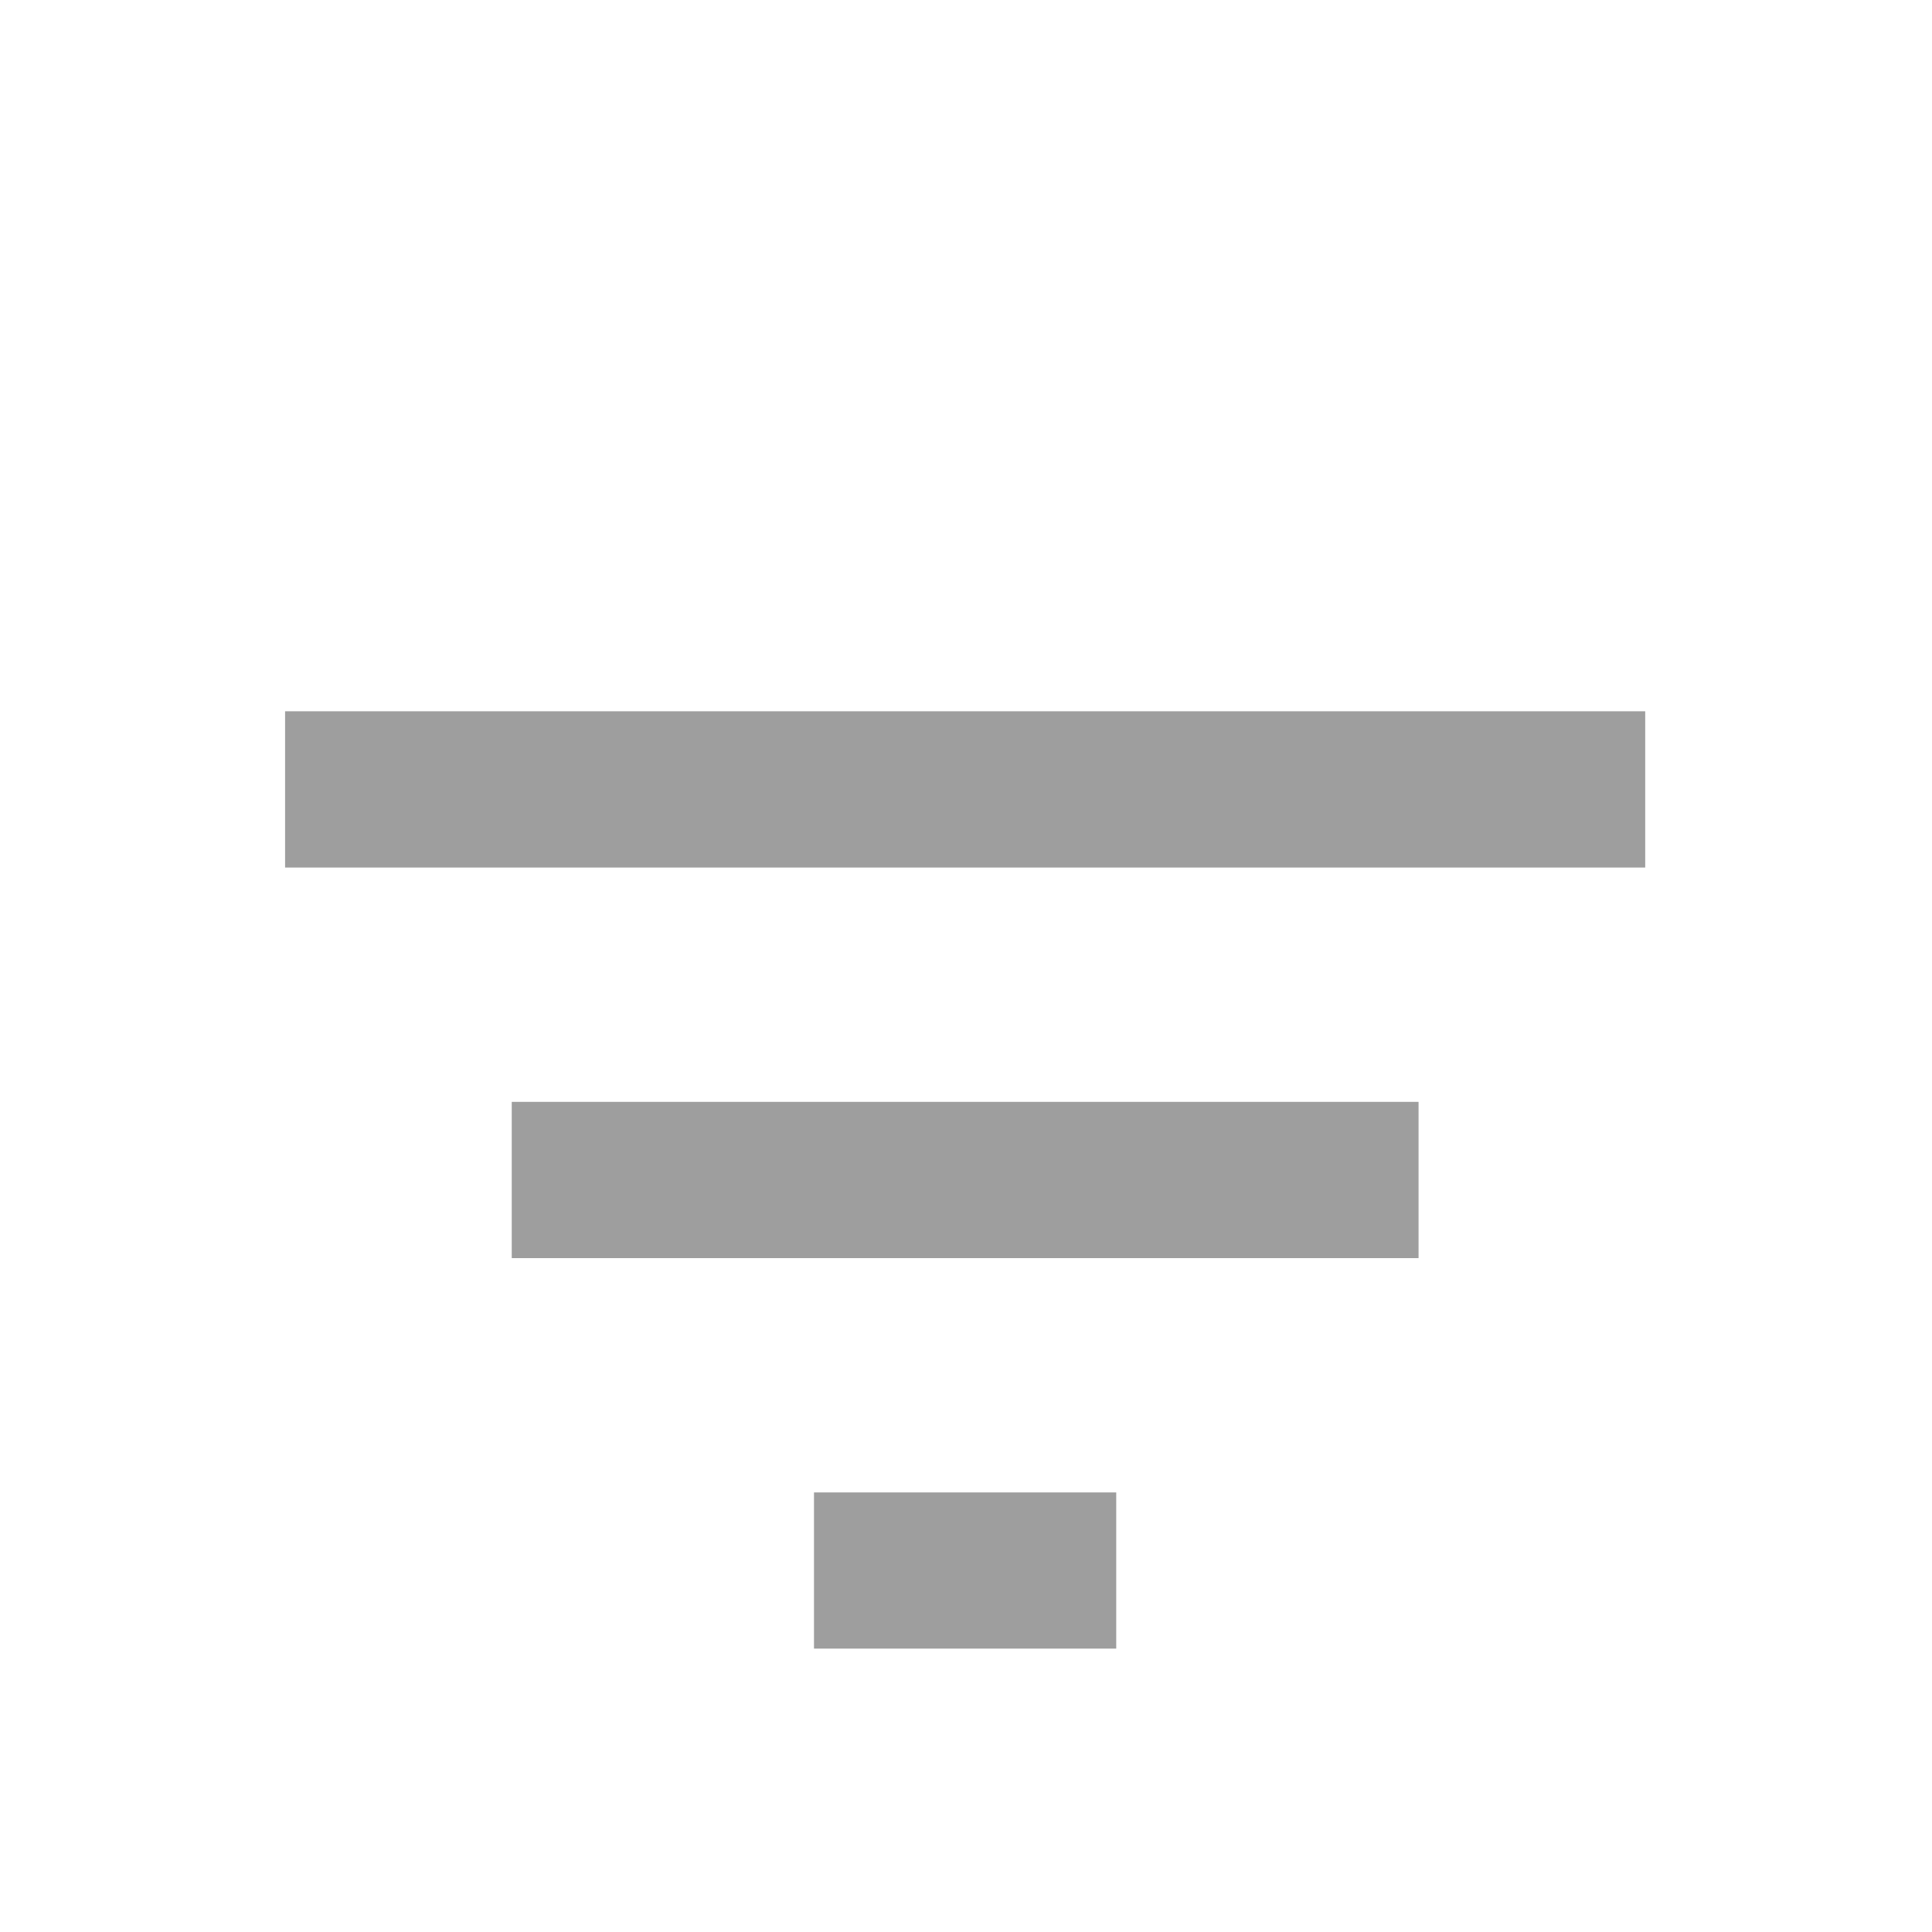 <svg width="25" height="25" viewBox="0 0 25 25" fill="none" xmlns="http://www.w3.org/2000/svg">
<path d="M6.622 16.28H18.356V14.258H6.622V16.28ZM3.689 9.204V11.226H21.289V9.204H3.689ZM10.533 21.333H14.444V19.312H10.533V21.333Z" fill="black" fill-opacity="0.38"/>
</svg>
